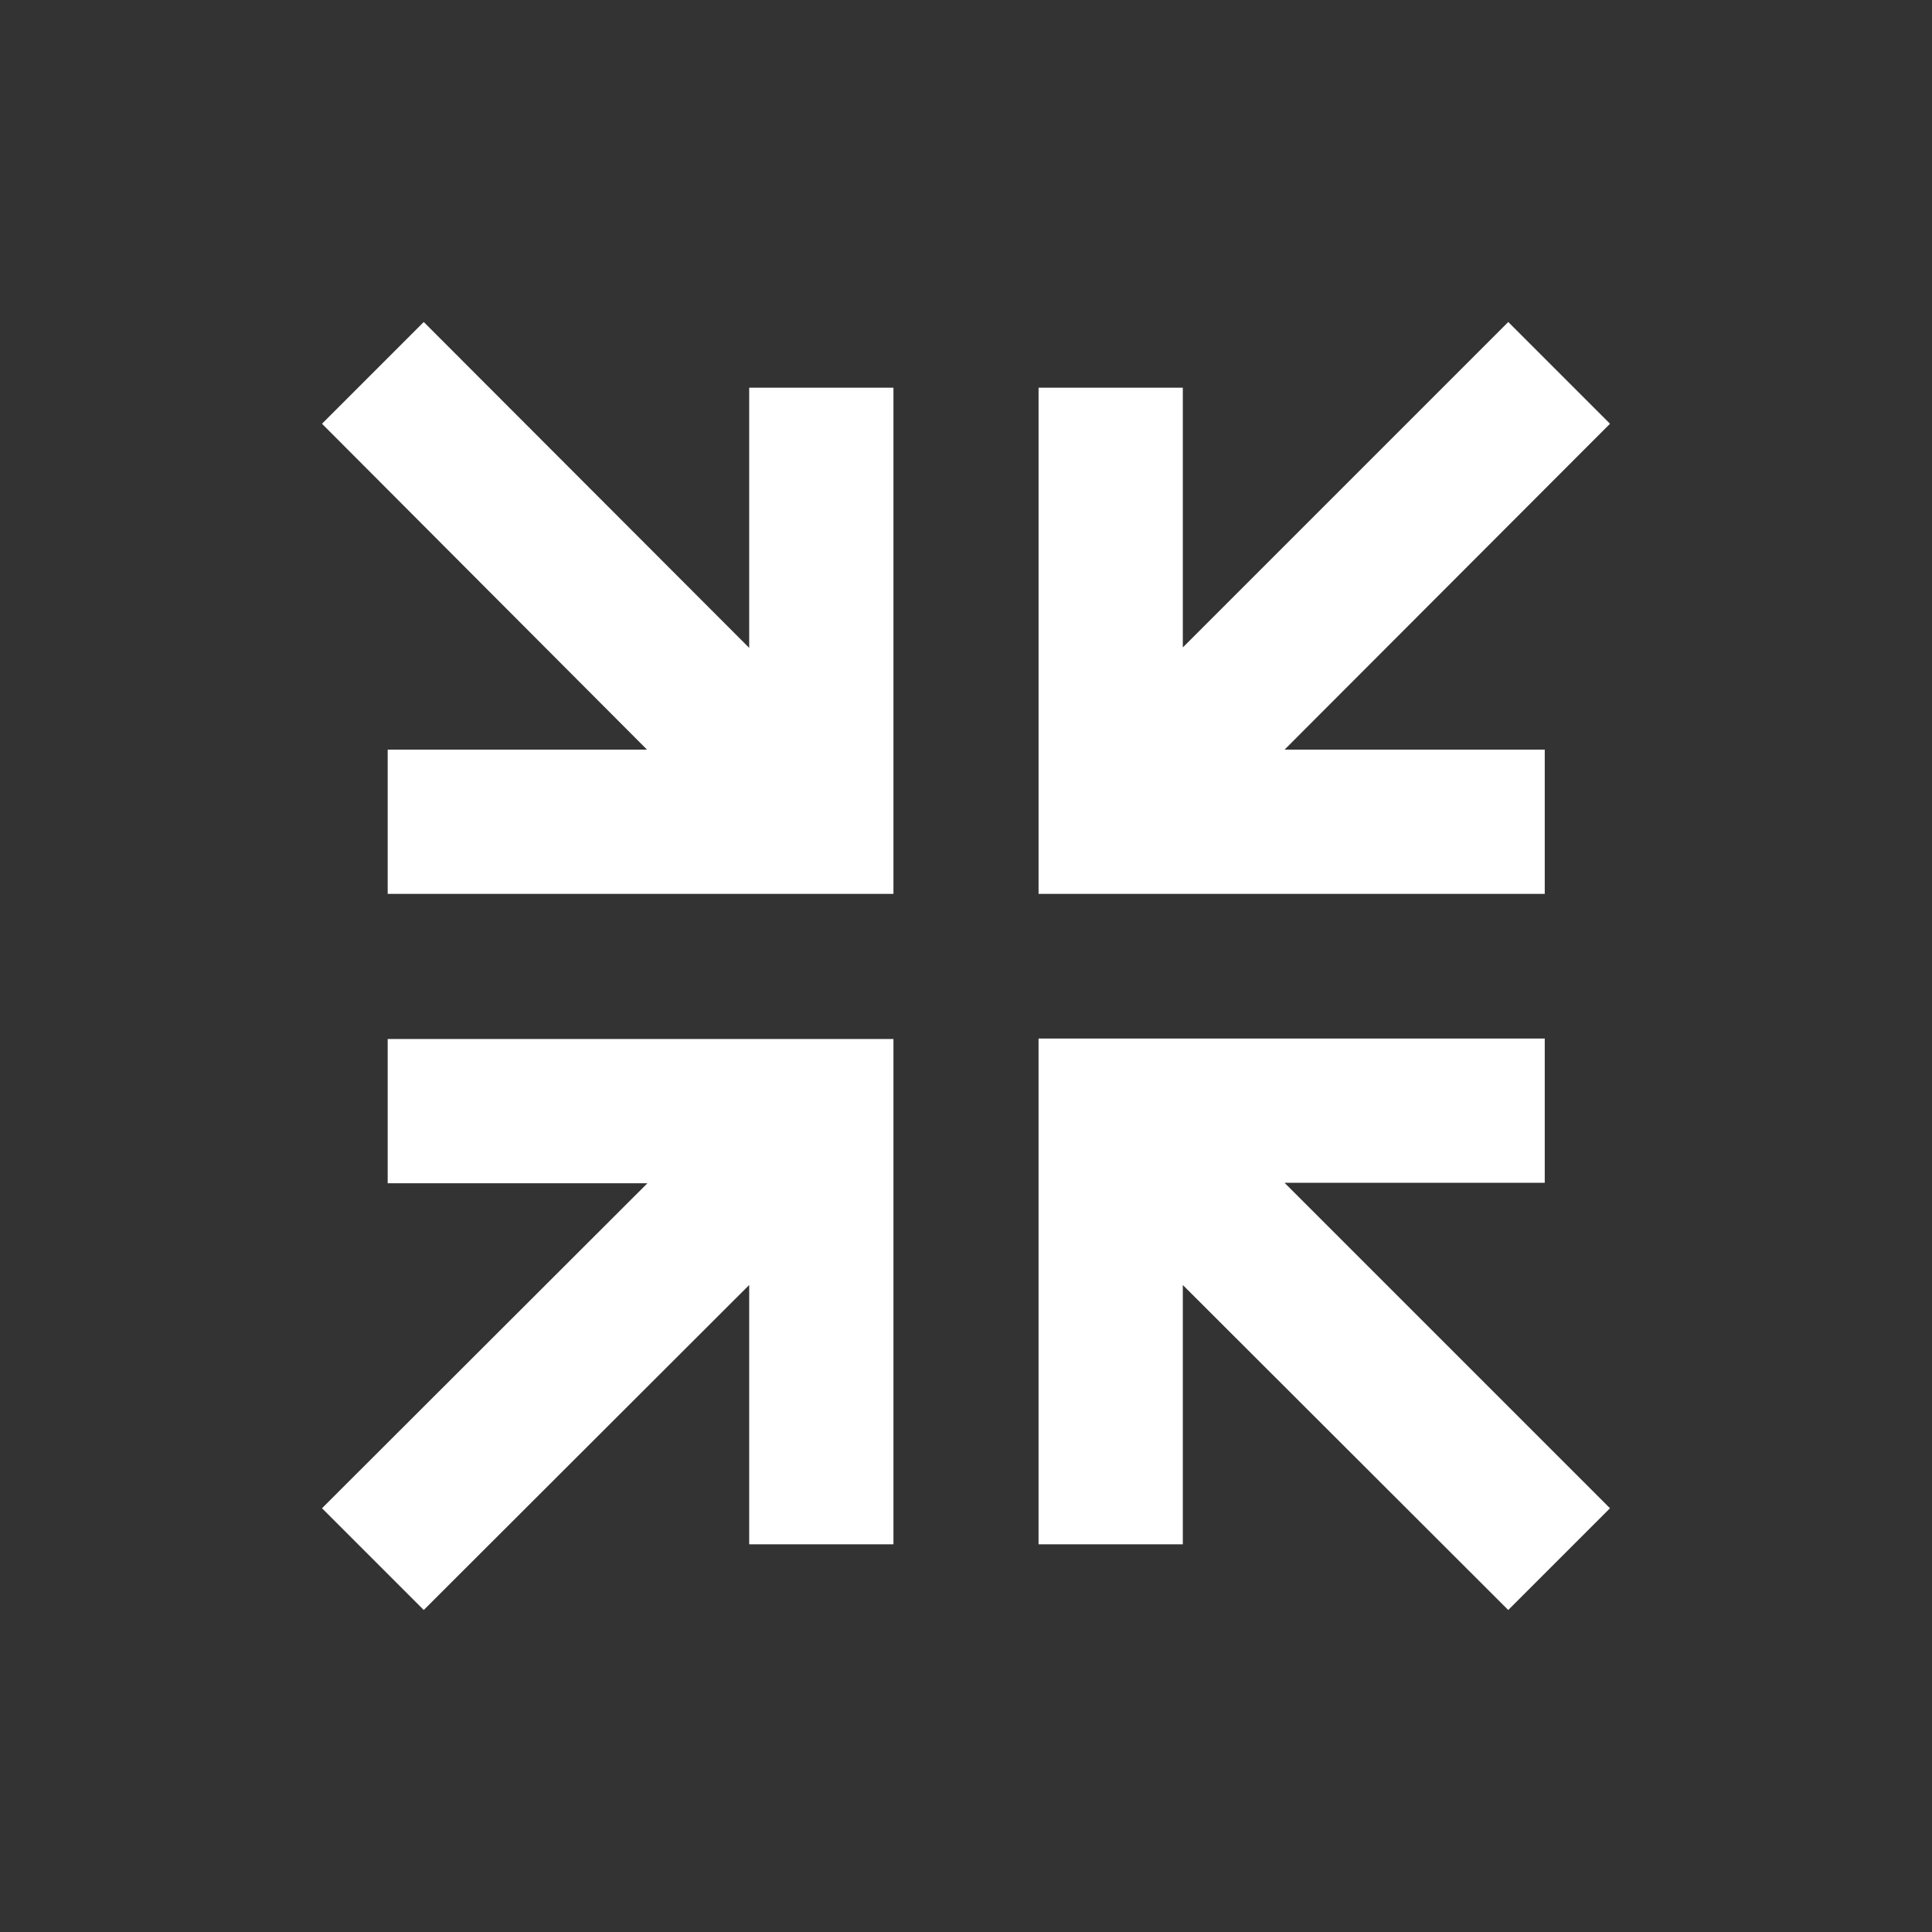<?xml version="1.0" encoding="utf-8"?>
<!-- Generator: Adobe Illustrator 25.0.0, SVG Export Plug-In . SVG Version: 6.00 Build 0)  -->
<svg version="1.1" id="Layer_1" xmlns="http://www.w3.org/2000/svg" xmlns:xlink="http://www.w3.org/1999/xlink" x="0px" y="0px"
	 viewBox="0 0 45 45" style="enable-background:new 0 0 45 45;" xml:space="preserve">
<rect x="0" y="0" width="45" height="45" fill="#333333" stroke="none"/>
<style type="text/css">
	.st0{fill:#FFFFFF;}
</style>
<path class="st0" d="M7.5,35.13l7.58-7.57H9.03v-3.36h11.78v11.77h-3.36v-6.04L9.87,37.5L7.5,35.13z M9.87,7.5l7.58,7.59V9.03h3.36
	v11.79H9.03v-3.36h6.04L7.5,9.87L9.87,7.5 M37.5,35.13l-2.37,2.37l-7.58-7.57v6.04h-3.36V24.19h11.79v3.36h-6.06L37.5,35.13
	 M35.13,7.5l2.37,2.37l-7.58,7.59h6.06v3.36H24.19V9.03h3.36v6.05L35.13,7.5z"/>
</svg>
